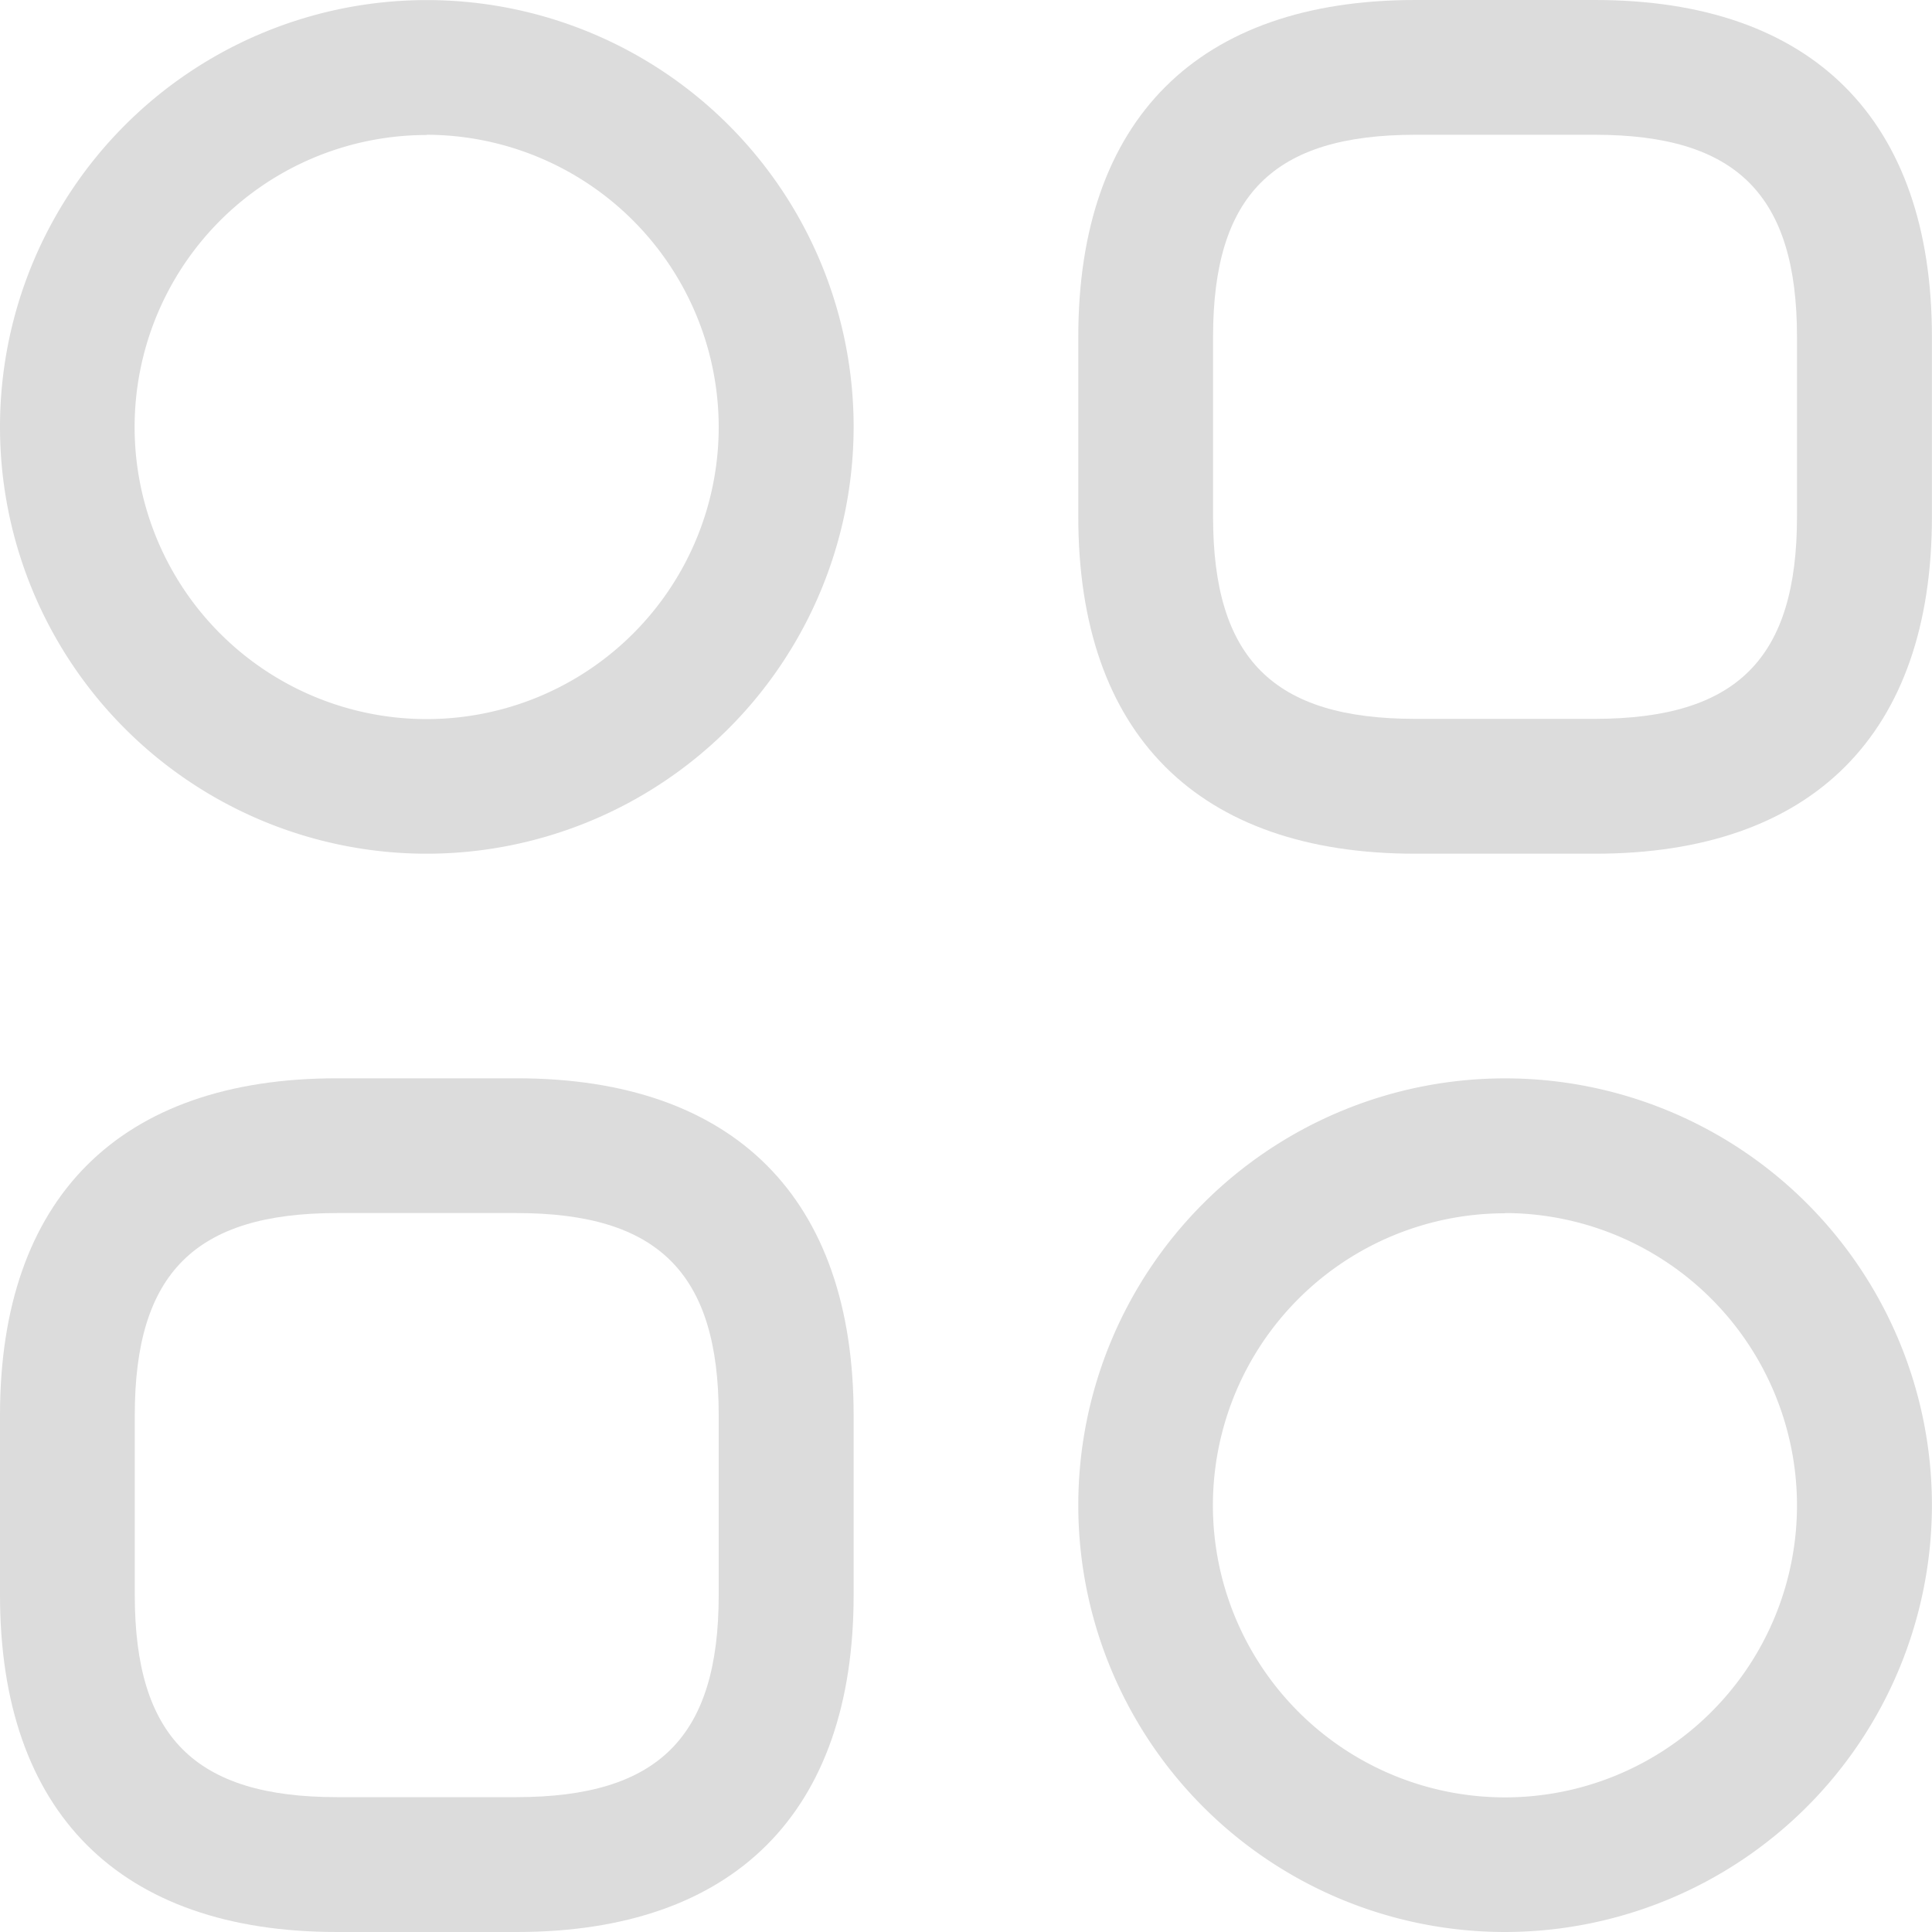 <svg xmlns="http://www.w3.org/2000/svg" width="25" height="25" viewBox="0 0 25 25">
  <g id="Group_11913" data-name="Group 11913" transform="translate(-199.25 -619.25)">
    <path id="Vector" d="M6.686,11.047H4.36C1.547,11.047,0,9.5,0,6.686V4.36C0,1.547,1.547,0,4.36,0H6.686c2.814,0,4.36,1.547,4.36,4.36V6.686C11.047,9.5,9.5,11.047,6.686,11.047ZM4.36,1.744c-1.837,0-2.616.779-2.616,2.616V6.686c0,1.837.779,2.616,2.616,2.616H6.686C8.523,9.3,9.3,8.523,9.3,6.686V4.36c0-1.837-.779-2.616-2.616-2.616Z" transform="translate(213.203 619.25)" fill="#dcdcdc"/>
    <path id="Vector-2" data-name="Vector" d="M6.686,11.047H4.36C1.547,11.047,0,9.5,0,6.686V4.36C0,1.547,1.547,0,4.36,0H6.686c2.814,0,4.36,1.547,4.36,4.36V6.686C11.047,9.5,9.5,11.047,6.686,11.047ZM4.36,1.744c-1.837,0-2.616.779-2.616,2.616V6.686c0,1.837.779,2.616,2.616,2.616H6.686C8.523,9.3,9.3,8.523,9.3,6.686V4.36c0-1.837-.779-2.616-2.616-2.616Z" transform="translate(199.25 633.203)" fill="#dcdcdc"/>
    <path id="Vector-3" data-name="Vector" d="M5.523,11.047a5.523,5.523,0,1,1,5.523-5.523A5.528,5.528,0,0,1,5.523,11.047Zm0-9.3A3.779,3.779,0,1,0,9.3,5.523,3.786,3.786,0,0,0,5.523,1.744Z" transform="translate(199.25 619.25)" fill="#dcdcdc"/>
    <path id="Vector-4" data-name="Vector" d="M5.523,11.047a5.523,5.523,0,1,1,5.523-5.523A5.528,5.528,0,0,1,5.523,11.047Zm0-9.3A3.779,3.779,0,1,0,9.3,5.523,3.786,3.786,0,0,0,5.523,1.744Z" transform="translate(213.203 633.203)" fill="#dcdcdc"/>
  </g>
</svg>
